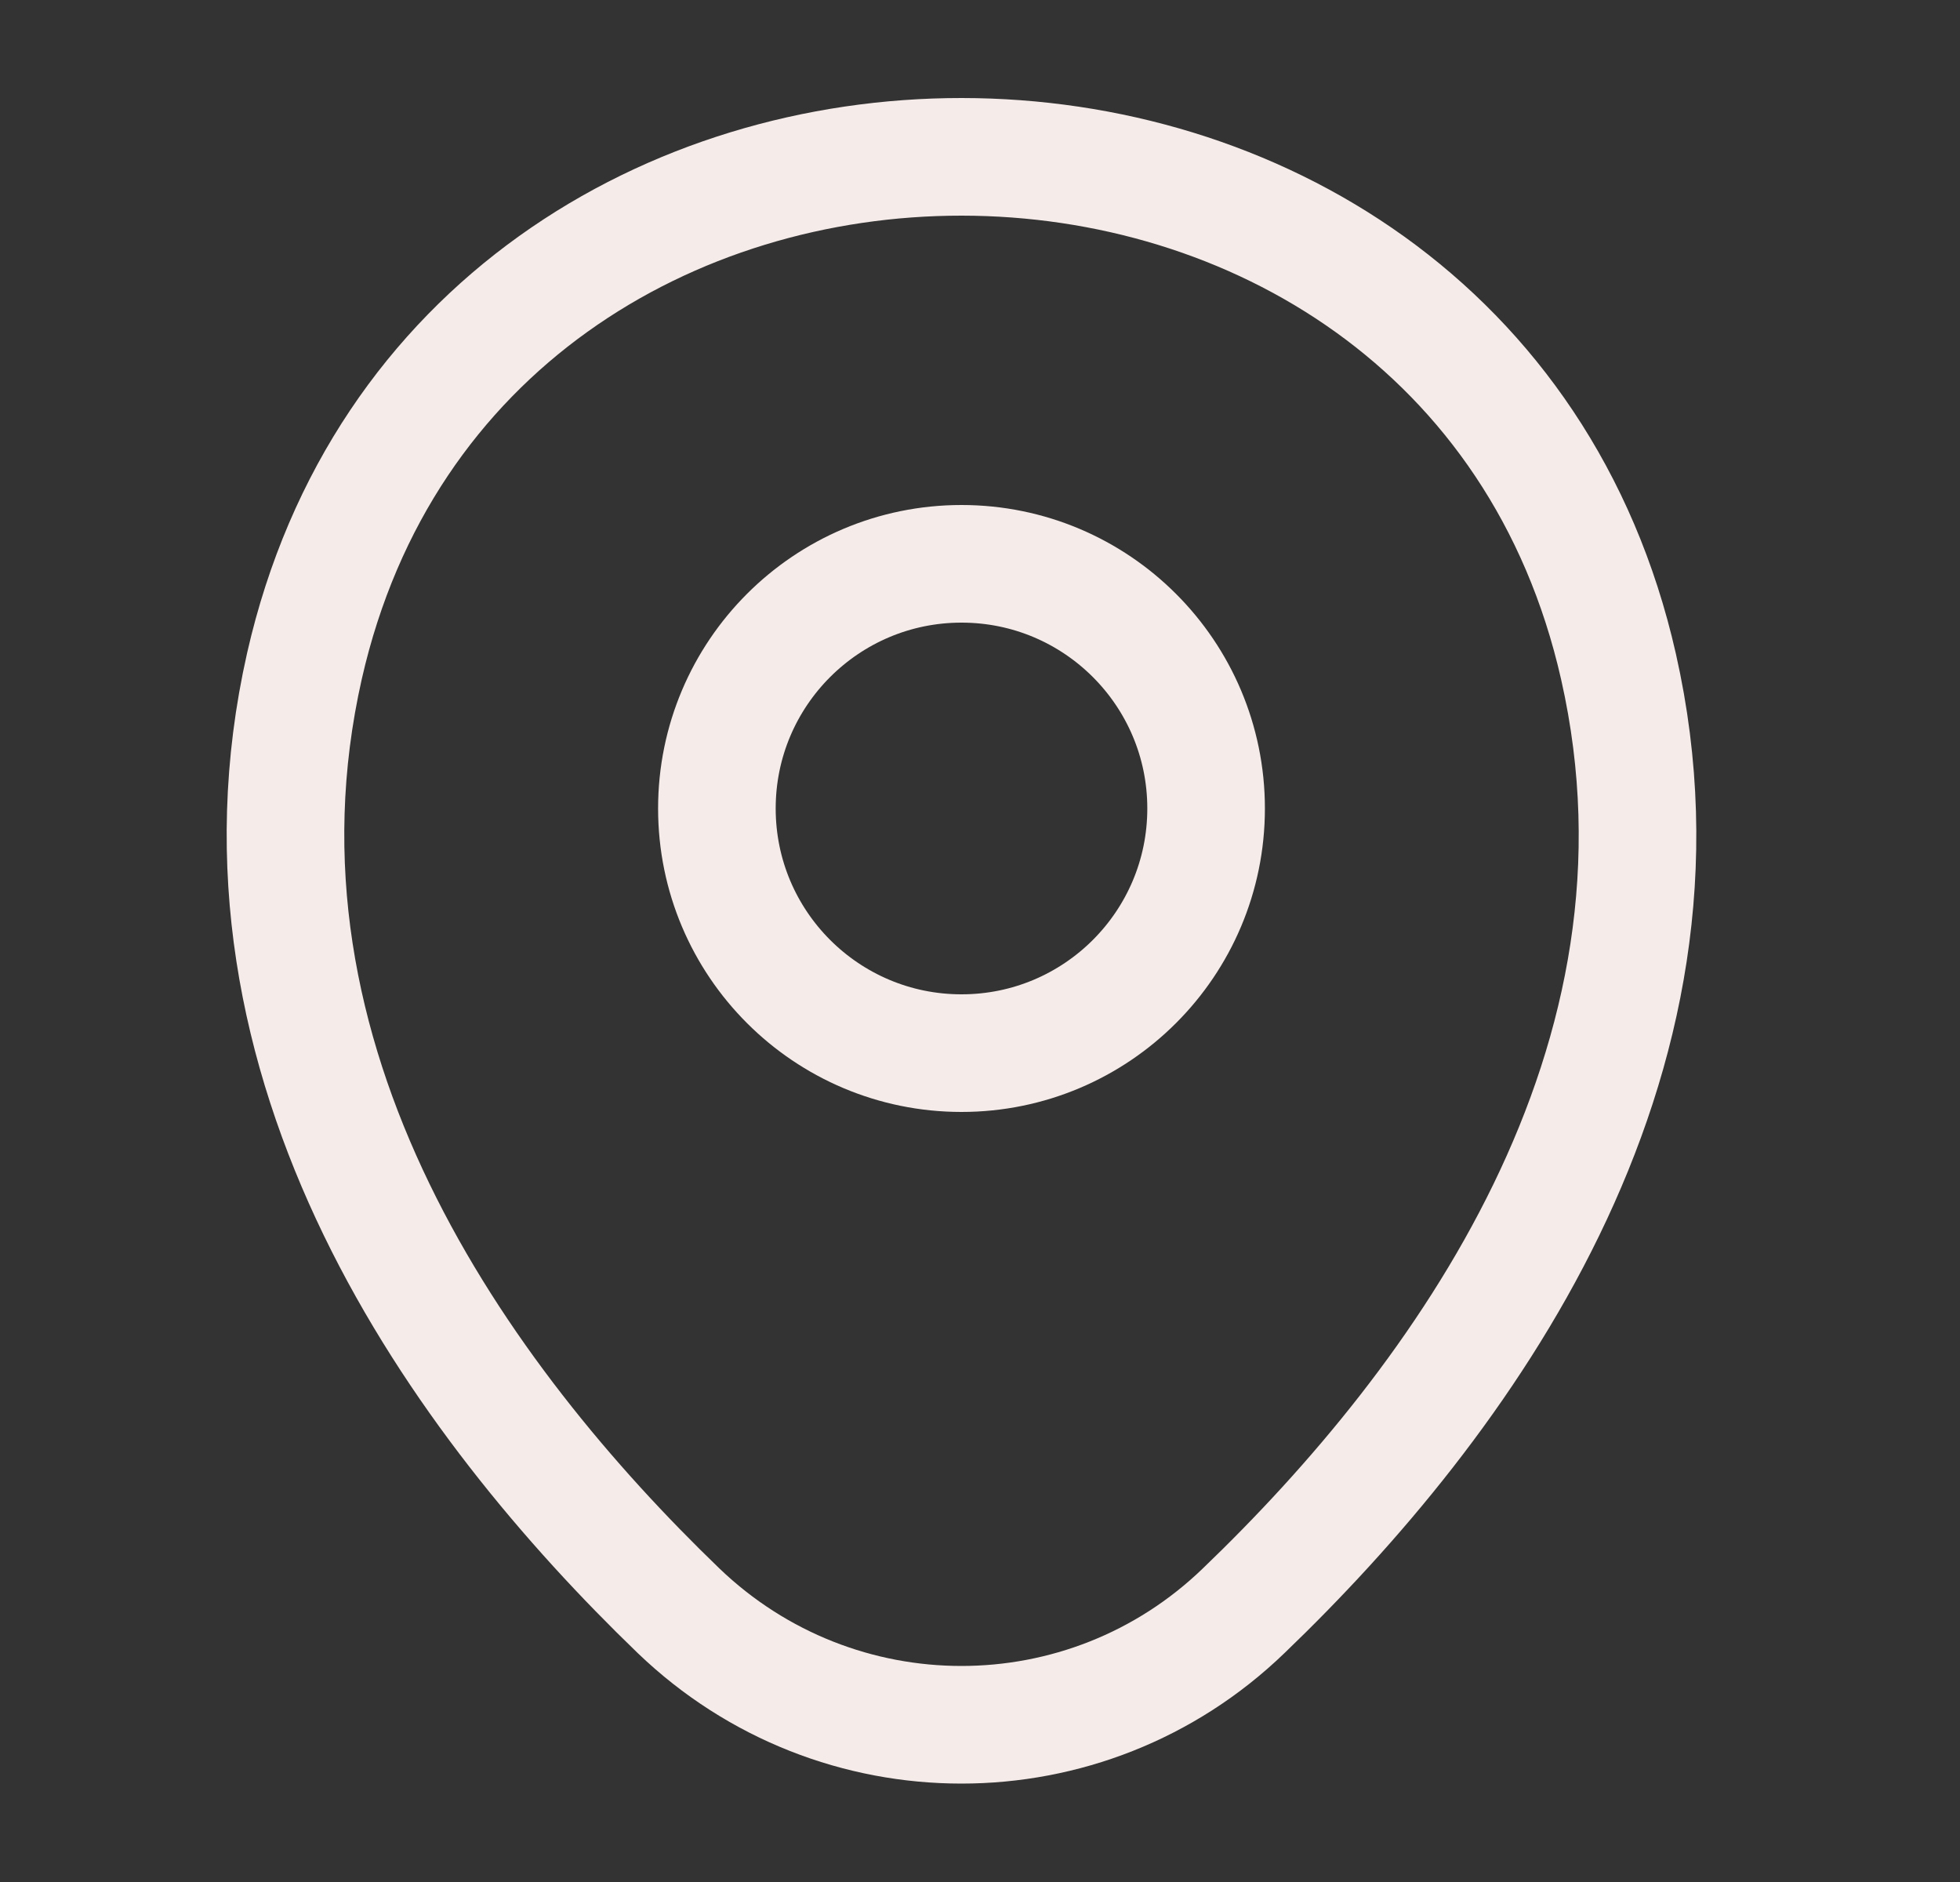 <svg width="25" height="24" viewBox="0 0 25 24" fill="none" xmlns="http://www.w3.org/2000/svg">
<rect x="0" y="0" width="25" height="24" fill="#333333" stroke="none"/>
<path d="M3.884 8.49C5.854 -0.17 18.684 -0.16 20.644 8.5C21.794 13.58 18.634 17.88 15.864 20.54C13.854 22.48 10.674 22.48 8.654 20.54C5.894 17.88 2.734 13.57 3.884 8.49Z" stroke="#F5EBE9" stroke-width="1.5"/>
<path d="M12.264 13.43C13.987 13.43 15.384 12.034 15.384 10.31C15.384 8.587 13.987 7.19 12.264 7.19C10.541 7.19 9.144 8.587 9.144 10.31C9.144 12.034 10.541 13.43 12.264 13.43Z" stroke="#F5EBE9" stroke-width="1.5"/>
</svg>
